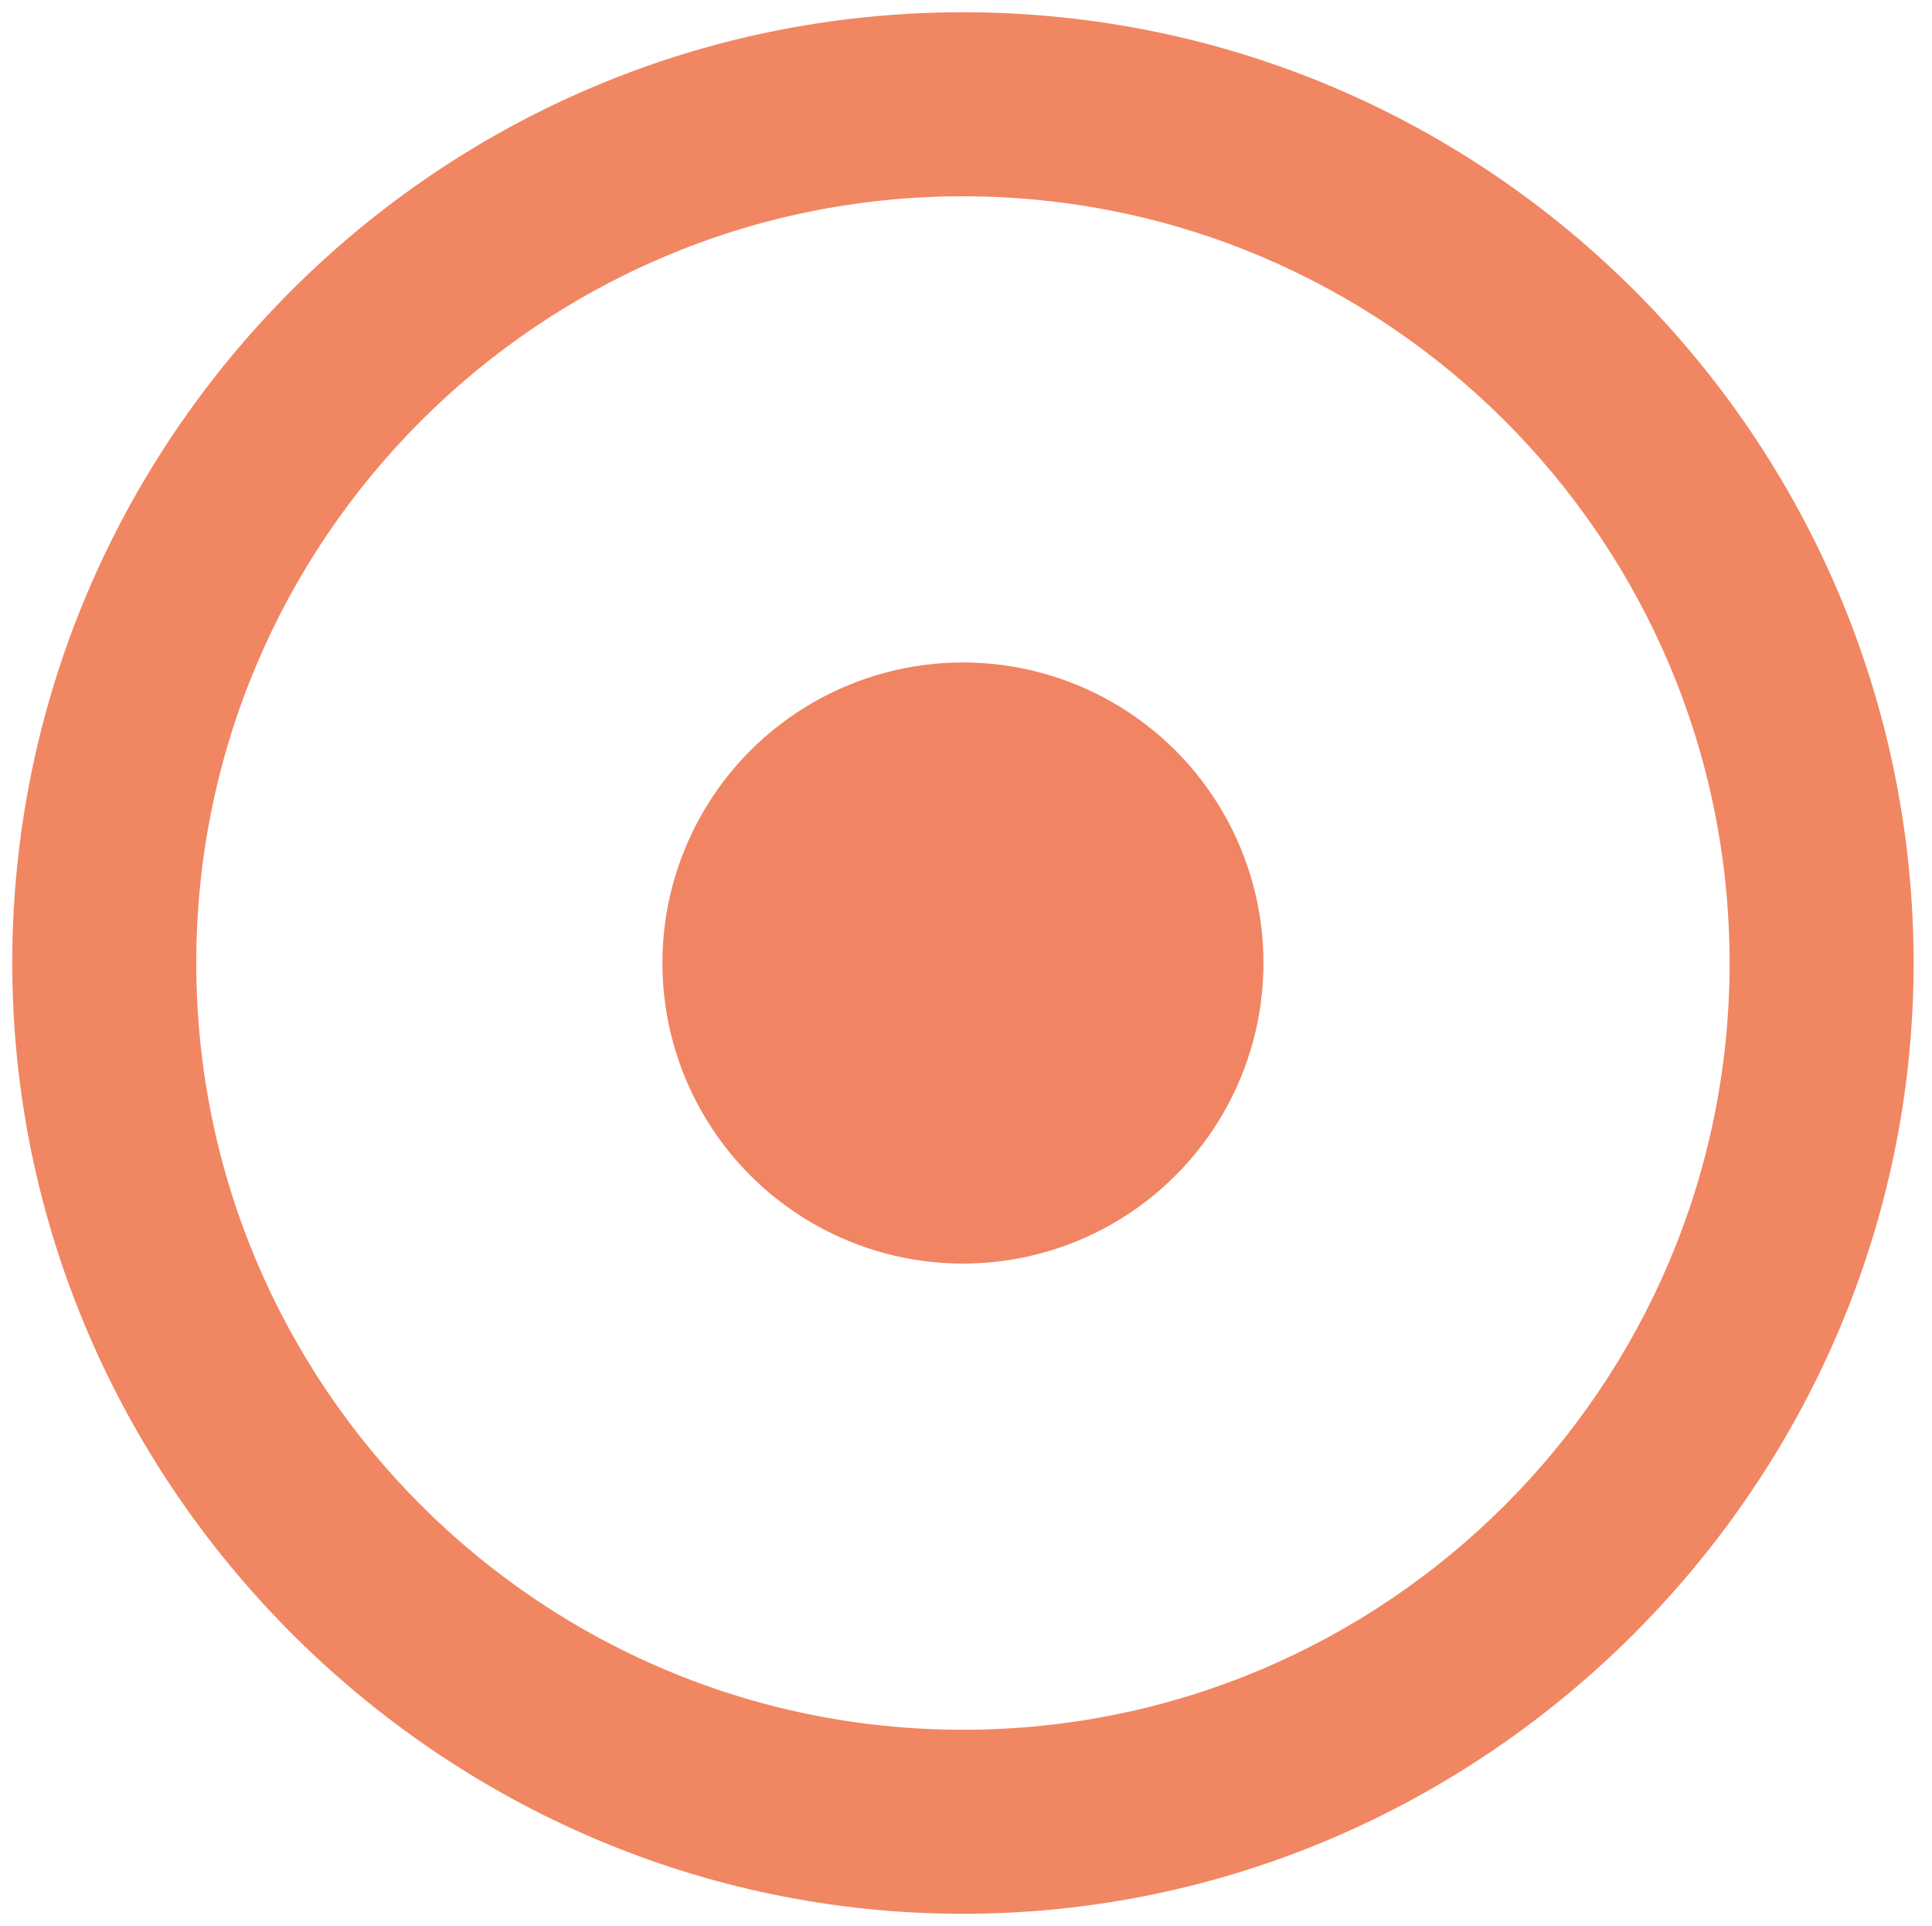 <?xml version="1.0" encoding="utf-8"?>
<!-- Generator: Adobe Illustrator 25.2.3, SVG Export Plug-In . SVG Version: 6.00 Build 0)  -->
<svg version="1.1" id="Layer_1" xmlns="http://www.w3.org/2000/svg" xmlns:xlink="http://www.w3.org/1999/xlink" x="0px" y="0px"
	 viewBox="0 0 31.5 31.4" style="enable-background:new 0 0 31.5 31.4;" xml:space="preserve">
<style type="text/css">
	.st0{fill:#F18662;}
	.st1{fill:#F18563;}
</style>
<path class="st0" d="M15.7,0.2c-8.6,0-15.5,7-15.5,15.5s7,15.5,15.5,15.5s15.5-7,15.5-15.5S24.3,0.2,15.7,0.2z M15.7,28.2
	c-6.9,0-12.5-5.6-12.5-12.5S8.8,3.2,15.7,3.2s12.5,5.6,12.5,12.5S22.6,28.2,15.7,28.2z"/>
<circle class="st1" cx="15.7" cy="15.7" r="4.9"/>
</svg>
